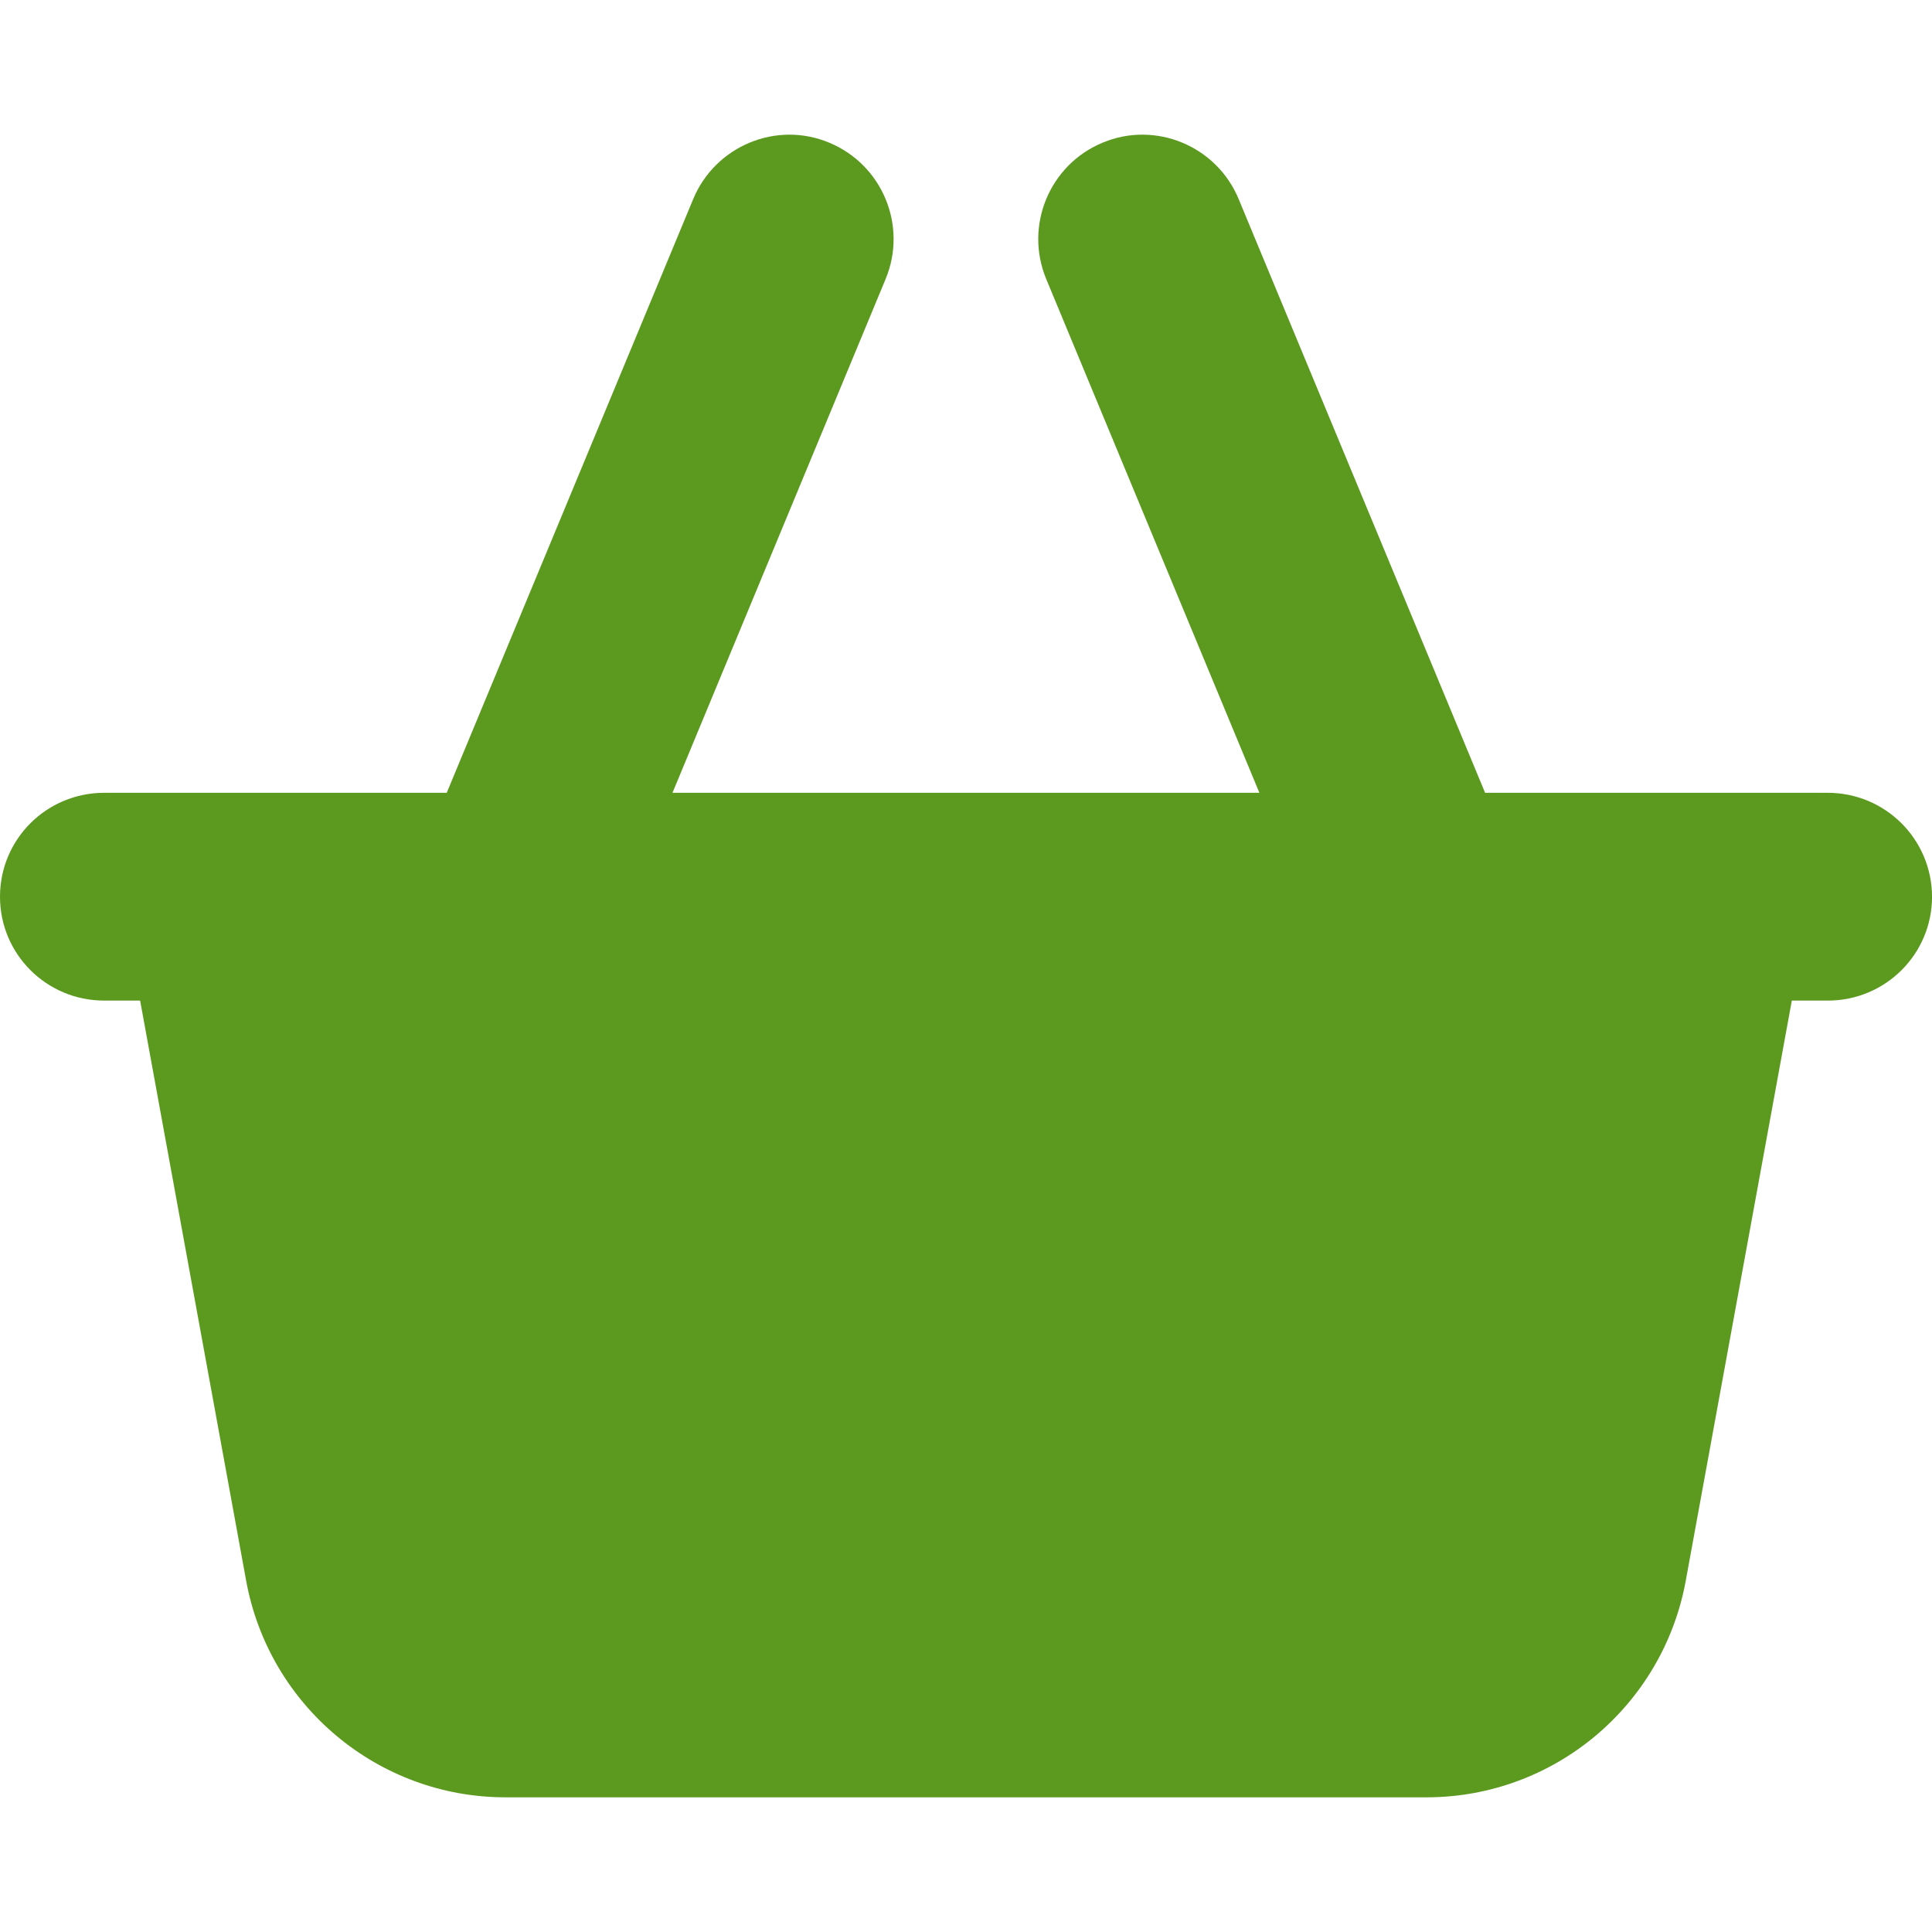 <svg version="1.1" id="Capa_1" xmlns="http://www.w3.org/2000/svg" xmlns:xlink="http://www.w3.org/1999/xlink" x="0px" y="0px" width="45.829" height="45.829" viewBox="0 0 45.829 45.829" style="enable-background:new 0 0 45.829 45.829;" xml:space="preserve"> <g> <g> <path d="M43.353,18.806h-8.125L29.383,4.724c-0.521-1.262-1.974-1.866-3.229-1.339c-1.263,0.524-1.859,1.974-1.336,3.235 l5.056,12.186H15.952l5.056-12.188c0.523-1.26-0.075-2.709-1.337-3.233c-1.257-0.527-2.707,0.079-3.229,1.341l-5.845,14.08H2.472 C1.105,18.806,0,19.905,0,21.271c0,1.364,1.105,2.464,2.472,2.464h0.852l2.515,13.761c0.543,2.97,3.131,5.138,6.15,5.138h21.85 c3.021,0,5.606-2.168,6.149-5.138l2.516-13.761h0.853c1.366,0,2.473-1.101,2.473-2.464C45.825,19.904,44.72,18.806,43.353,18.806z " fill="#5C991F"></path> </g> </g> </svg>